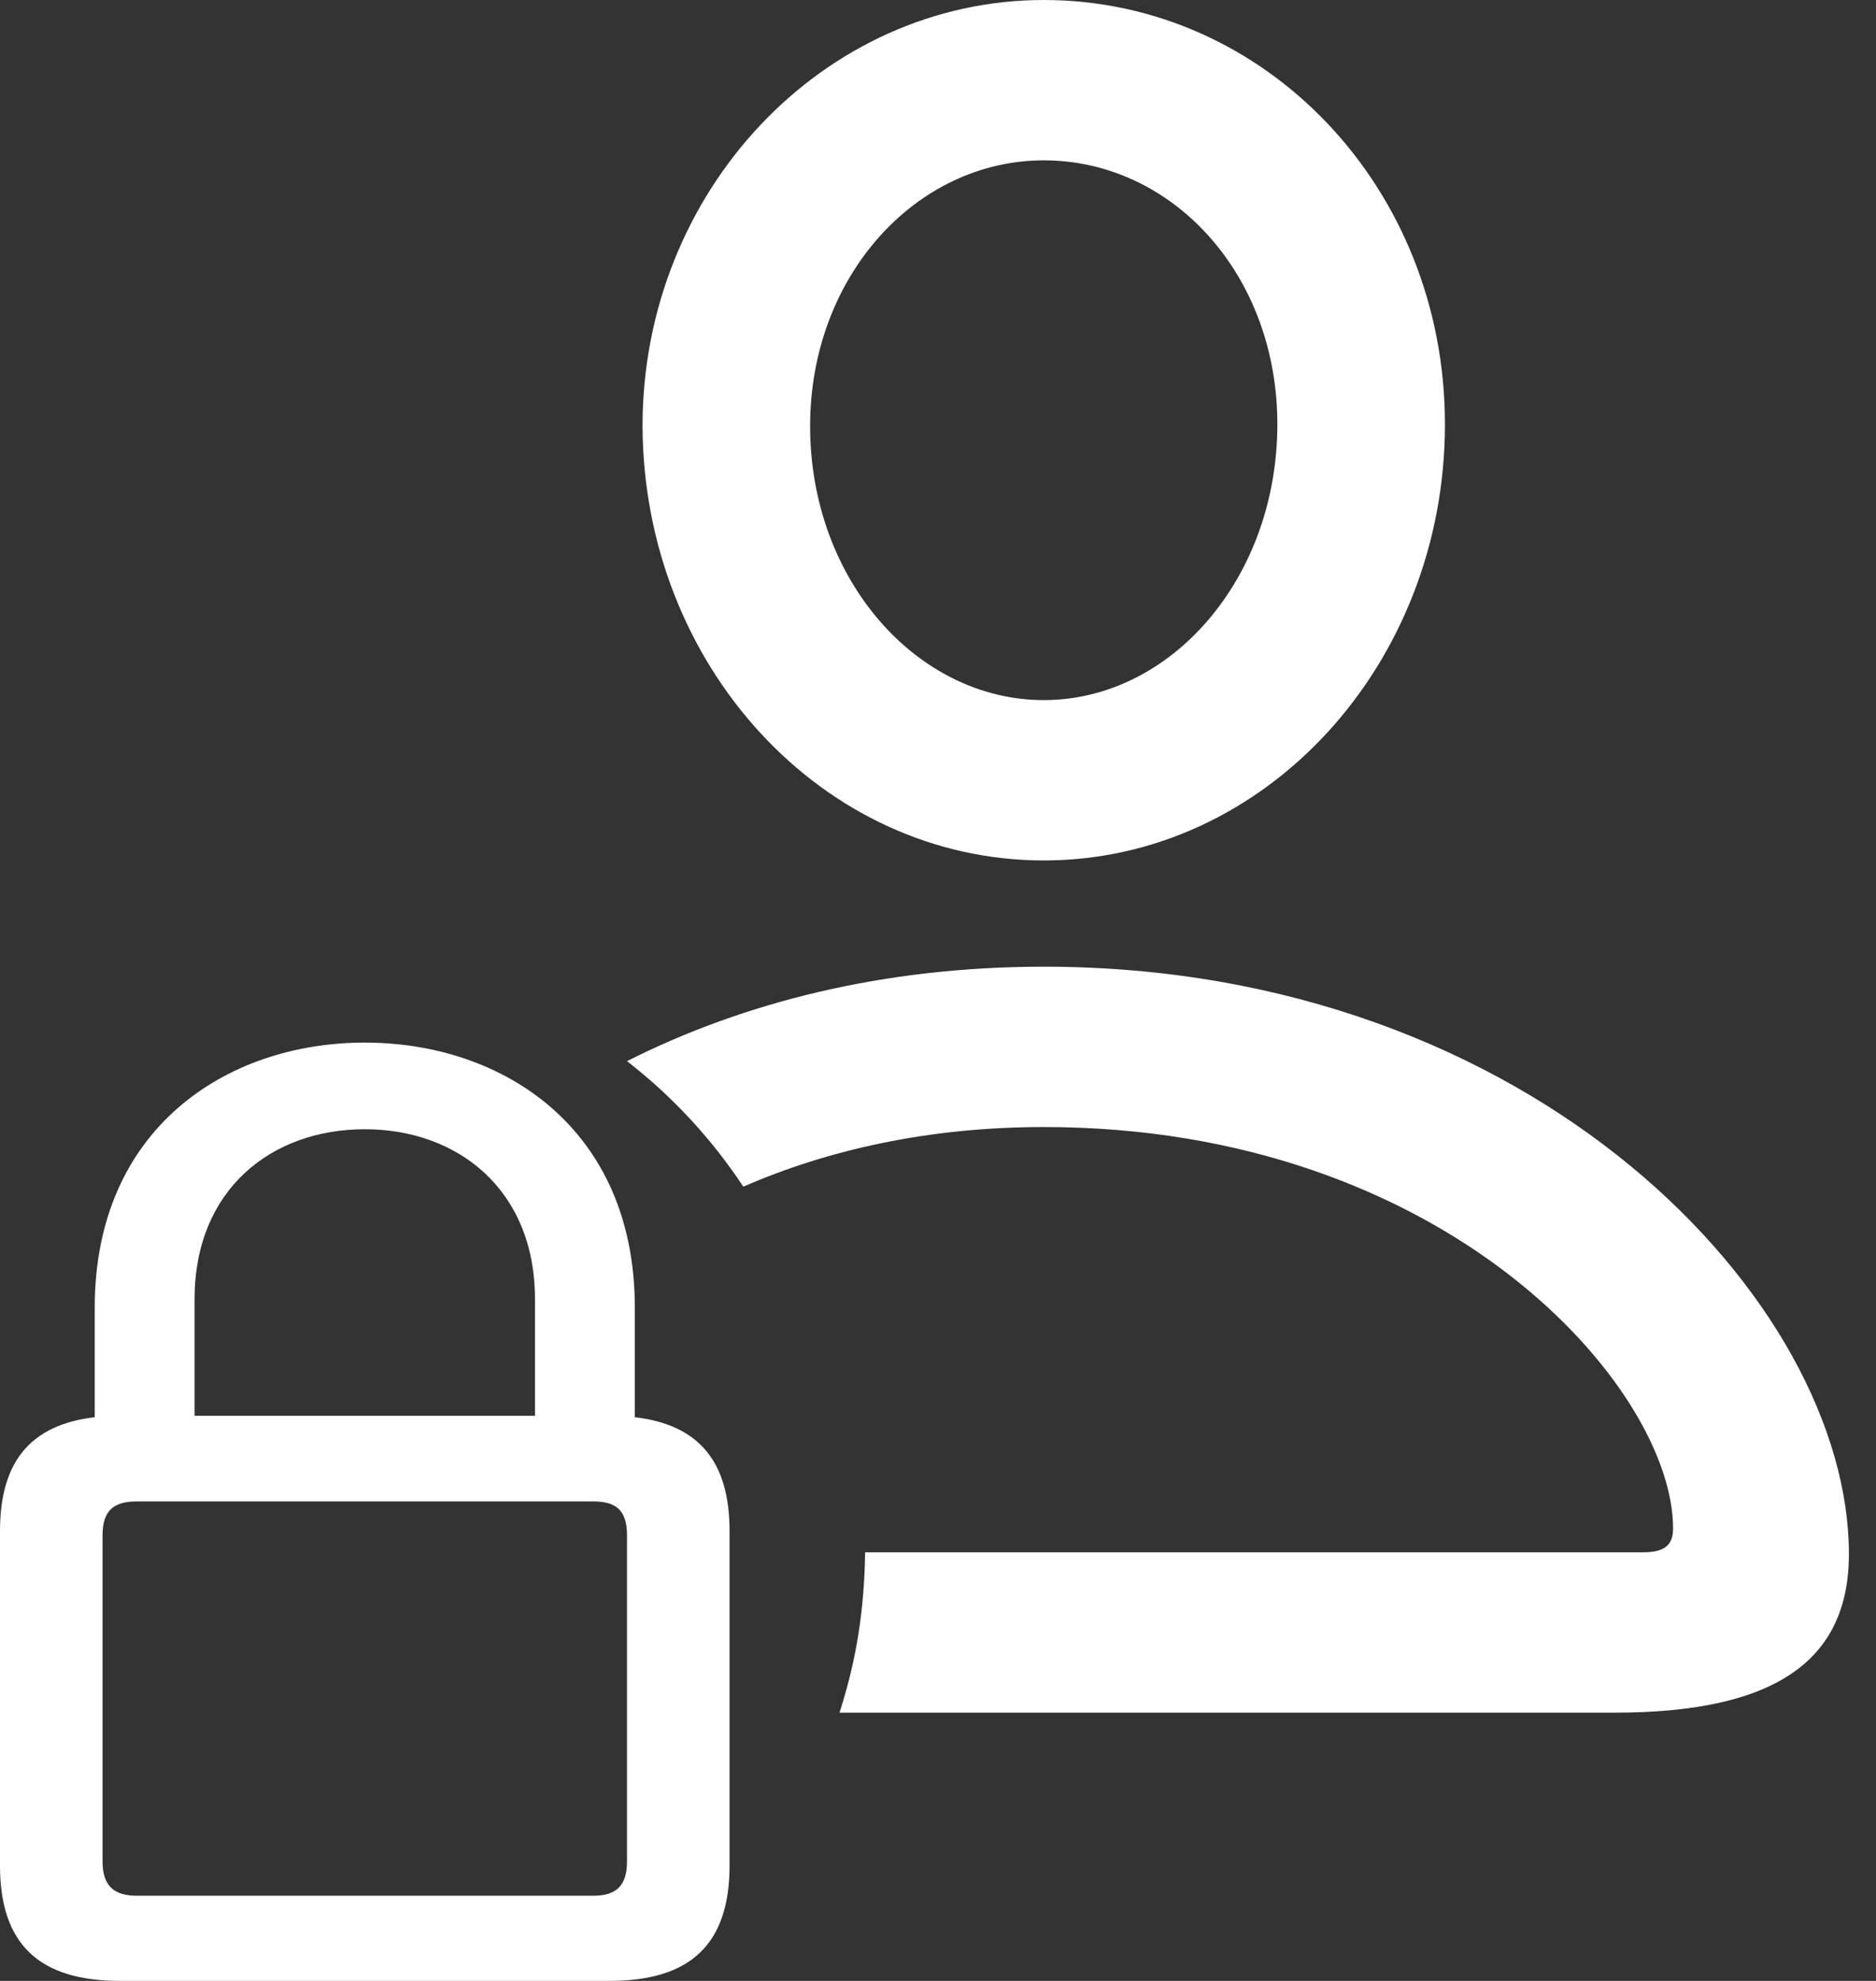<svg width="18" height="19" viewBox="0 0 18 19" fill="none" xmlns="http://www.w3.org/2000/svg">
<rect x="0" y="0" width="18" height="19" fill="#333333" stroke="none"/>
<path d="M10.015 8.253C12.142 8.253 13.864 6.372 13.864 4.069C13.864 1.802 12.142 0 10.015 0C7.905 0 6.165 1.828 6.165 4.087C6.174 6.381 7.888 8.253 10.015 8.253ZM10.015 6.715C8.802 6.715 7.773 5.563 7.773 4.087C7.773 2.646 8.793 1.538 10.015 1.538C11.245 1.538 12.256 2.628 12.256 4.069C12.256 5.546 11.236 6.715 10.015 6.715ZM10.015 9.272C8.477 9.272 7.132 9.615 6.016 10.178C6.446 10.512 6.824 10.916 7.132 11.382C7.94 11.03 8.907 10.81 10.015 10.81C13.882 10.81 16.053 13.315 16.053 14.66C16.053 14.818 15.974 14.889 15.763 14.889H8.301C8.292 15.434 8.222 15.908 8.055 16.427H15.49C17.011 16.427 17.74 15.943 17.74 14.906C17.74 12.489 14.726 9.272 10.015 9.272Z" fill="white"/>
<path d="M1.153 19H5.847C6.621 19 7 18.652 7 17.894V14.685C7 14.012 6.7 13.665 6.091 13.593V12.541C6.091 10.826 4.828 10 3.5 10C2.172 10 0.909 10.826 0.909 12.541V13.593C0.3 13.665 0 14.012 0 14.685V17.894C0 18.652 0.379 19 1.153 19ZM1.867 12.46C1.867 11.408 2.606 10.831 3.5 10.831C4.389 10.831 5.133 11.408 5.133 12.46V13.579H1.867V12.46ZM1.313 18.183C1.093 18.183 0.984 18.088 0.984 17.854V14.726C0.984 14.486 1.093 14.401 1.313 14.401H5.692C5.912 14.401 6.016 14.486 6.016 14.726V17.854C6.016 18.088 5.912 18.183 5.692 18.183H1.313Z" fill="white"/>
</svg>
